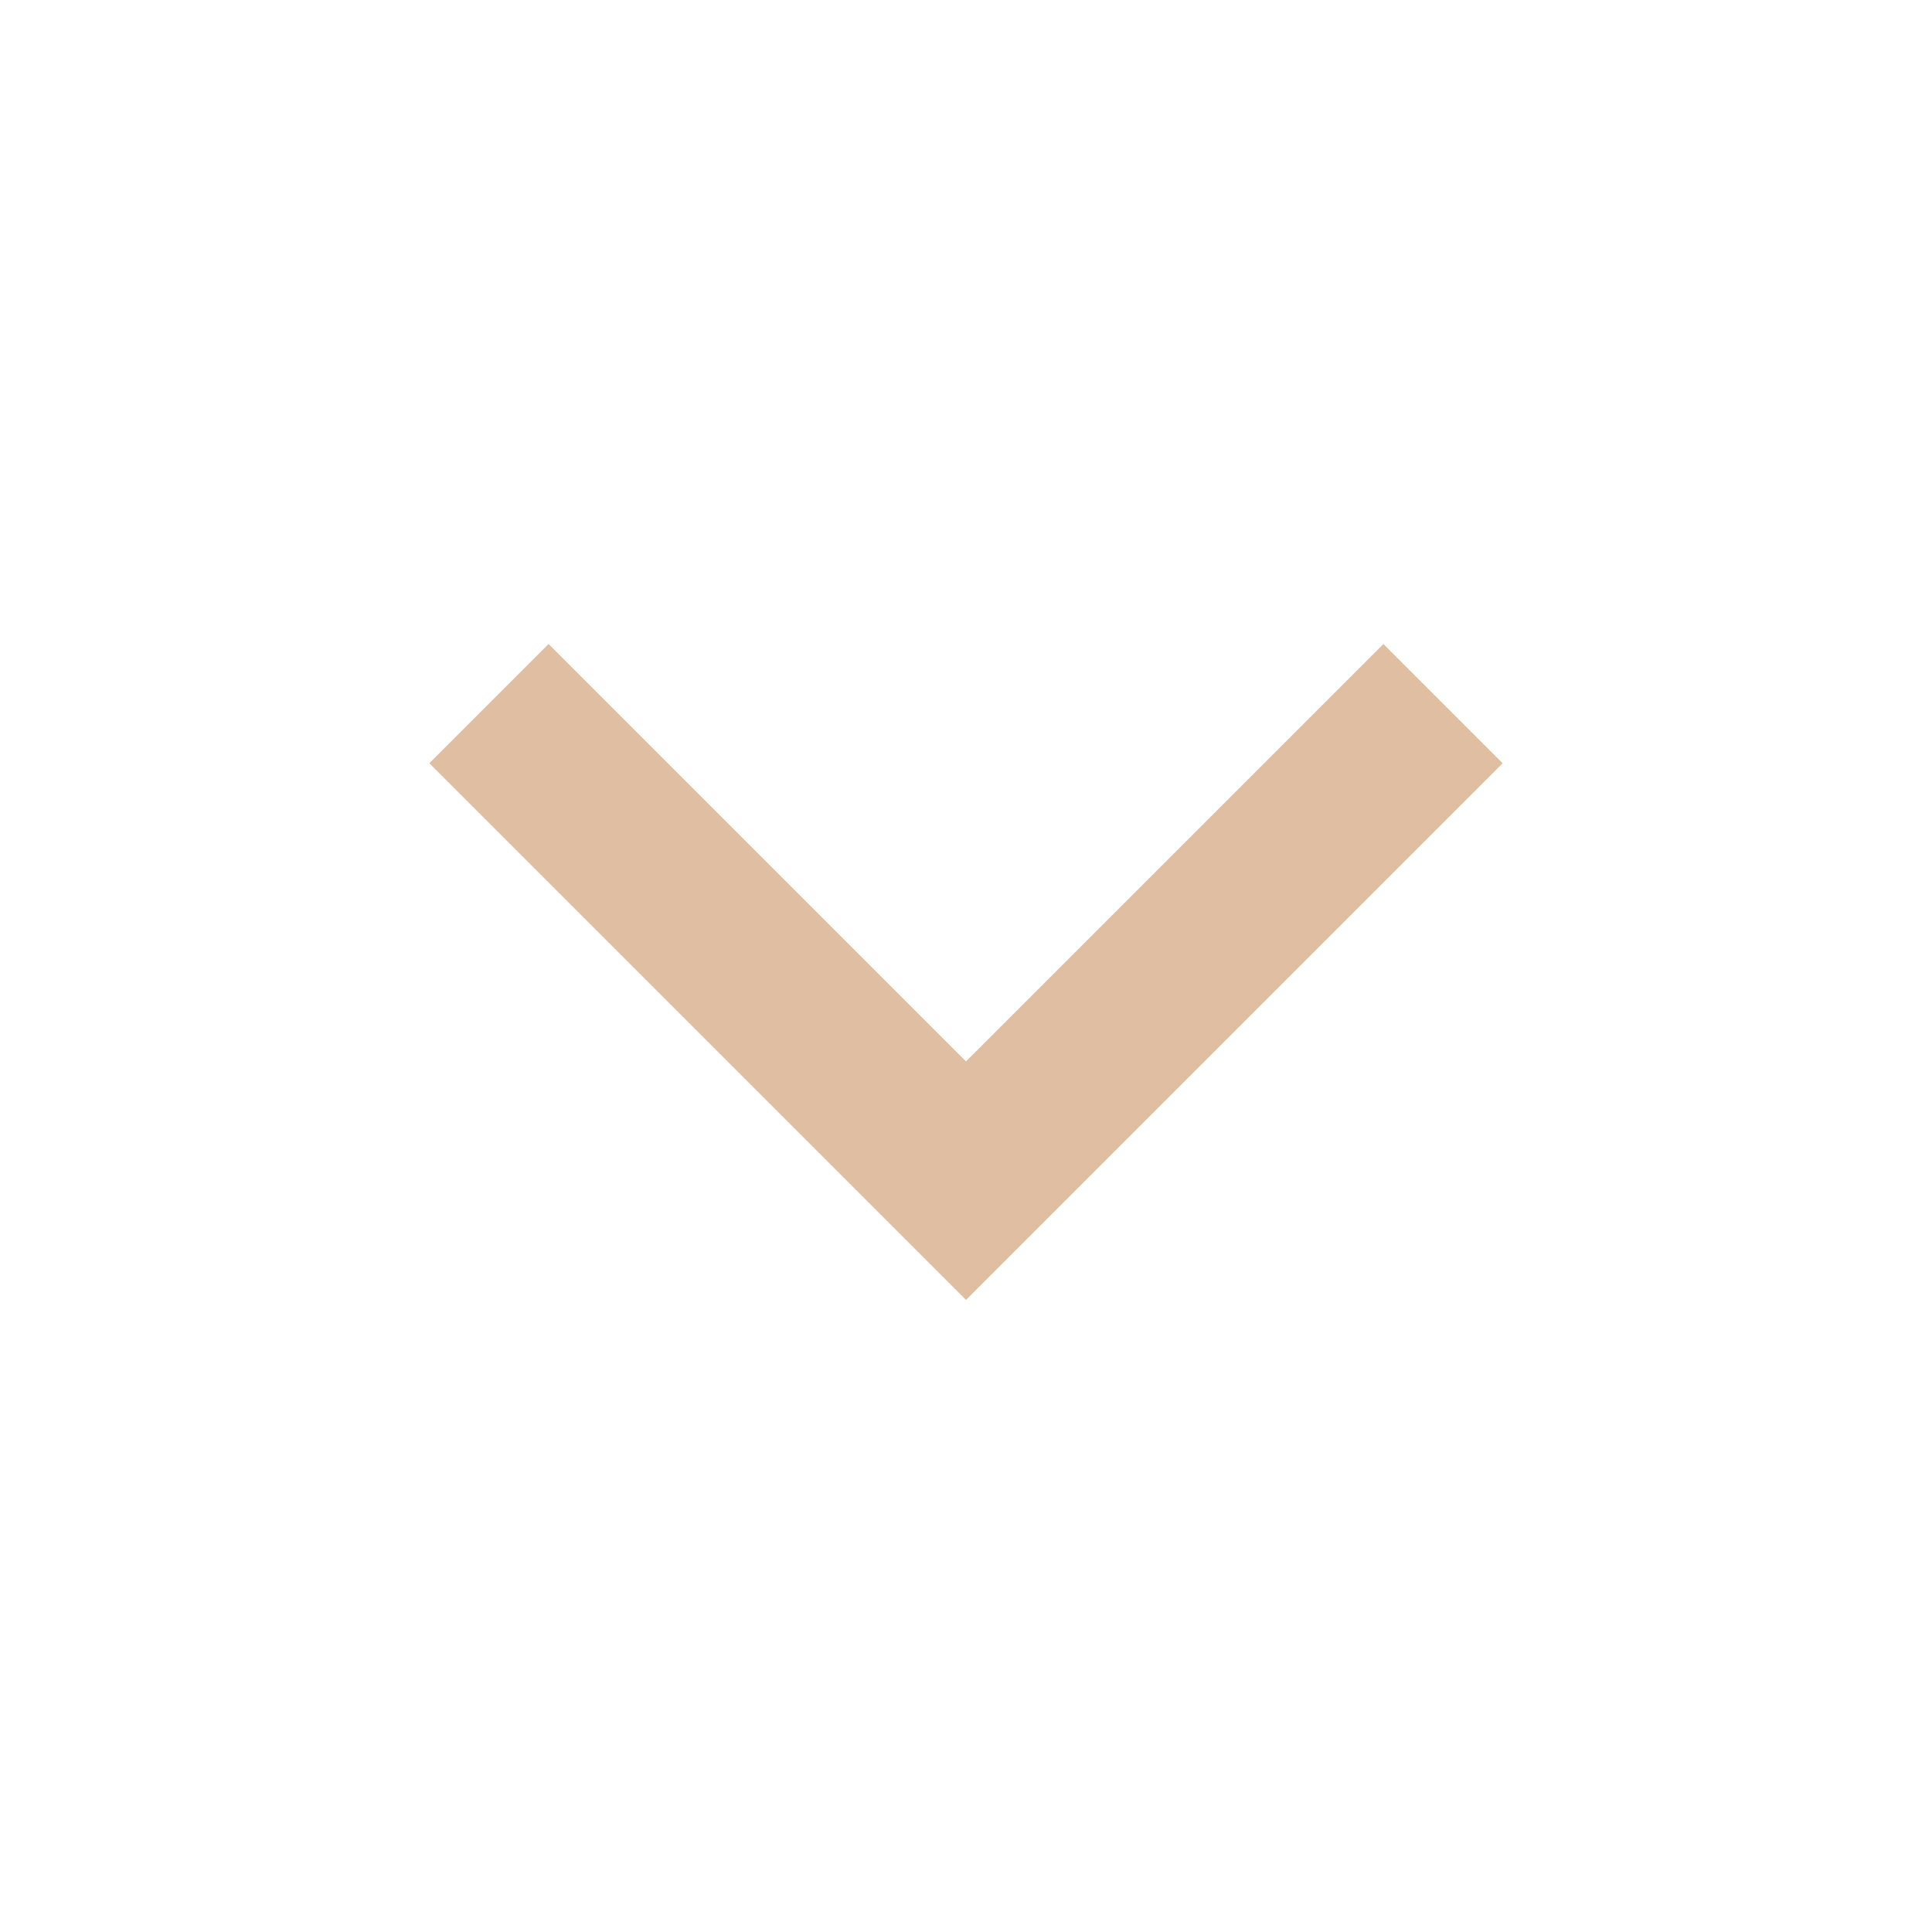 <svg width="18" height="18" viewBox="0 0 18 18" fill="none" xmlns="http://www.w3.org/2000/svg" xmlns:xlink="http://www.w3.org/1999/xlink">
	<desc>
			Created with Pixso.
	</desc>
	<defs/>
	<rect id="Frame" width="18" height="18" transform="translate(18 0) rotate(90)" fill="rgb(224, 190, 162)" fill-opacity="0"/>
	<path id="Vector" d="M9 9.889L12.889 6L14 7.111L9 12.111L4 7.111L5.111 6L9 9.889Z" fill="rgb(224, 190, 162)" fill-opacity="1" fill-rule="nonzero"/>
</svg>